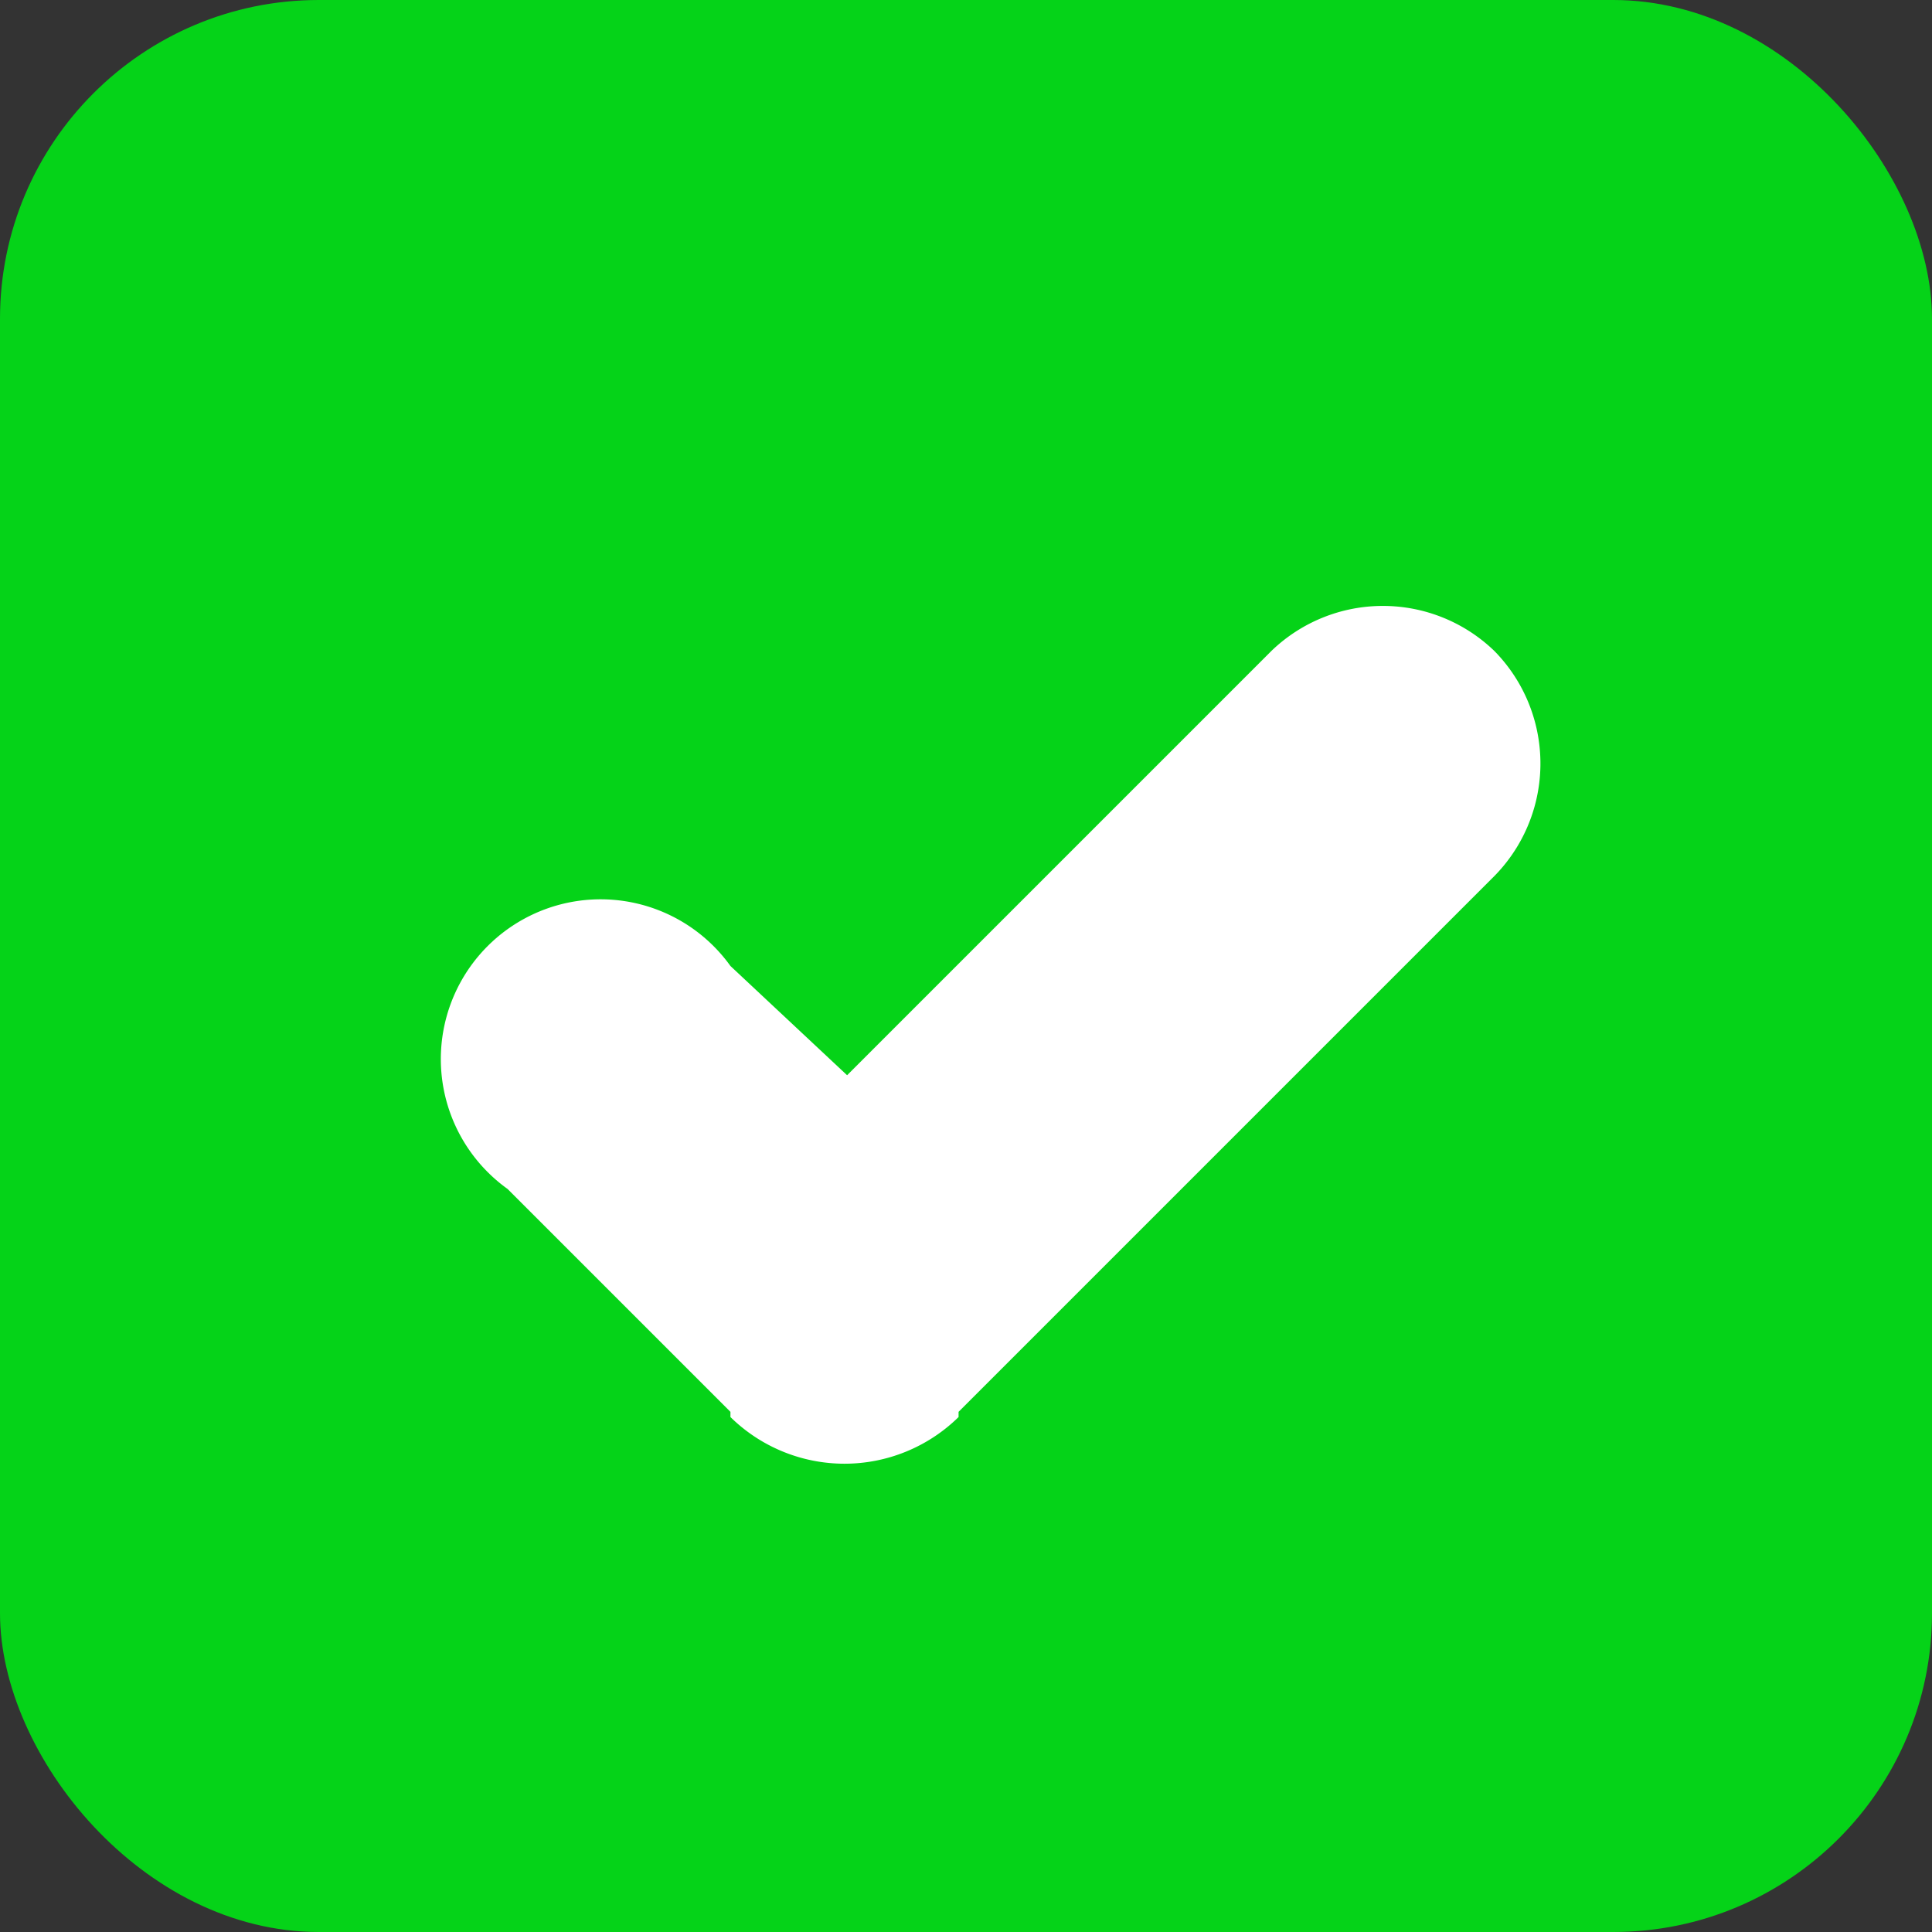 <svg xmlns="http://www.w3.org/2000/svg" viewBox="0 0 26 26"><rect x="0" y="0" width="26" height="26" fill="#333333" stroke="none"/><defs><style>.cls-1{fill:#05d318;}.cls-2{fill:#fff;}</style></defs><title>Asset 4</title><g id="Layer_2" data-name="Layer 2"><g id="Layer_1-2" data-name="Layer 1"><rect class="cls-1" width="26" height="26" rx="4.29" ry="4.29"/><path class="cls-2" d="M20.11,8.76a2.16,2.16,0,0,0-3,0l-5.71,5.71L9.83,13a2.15,2.15,0,1,0-3,3l3,3s0,0,0,.07a2.19,2.19,0,0,0,3.07,0s0,0,0-.07l7.18-7.18A2.16,2.16,0,0,0,20.11,8.76Z"/></g></g></svg>